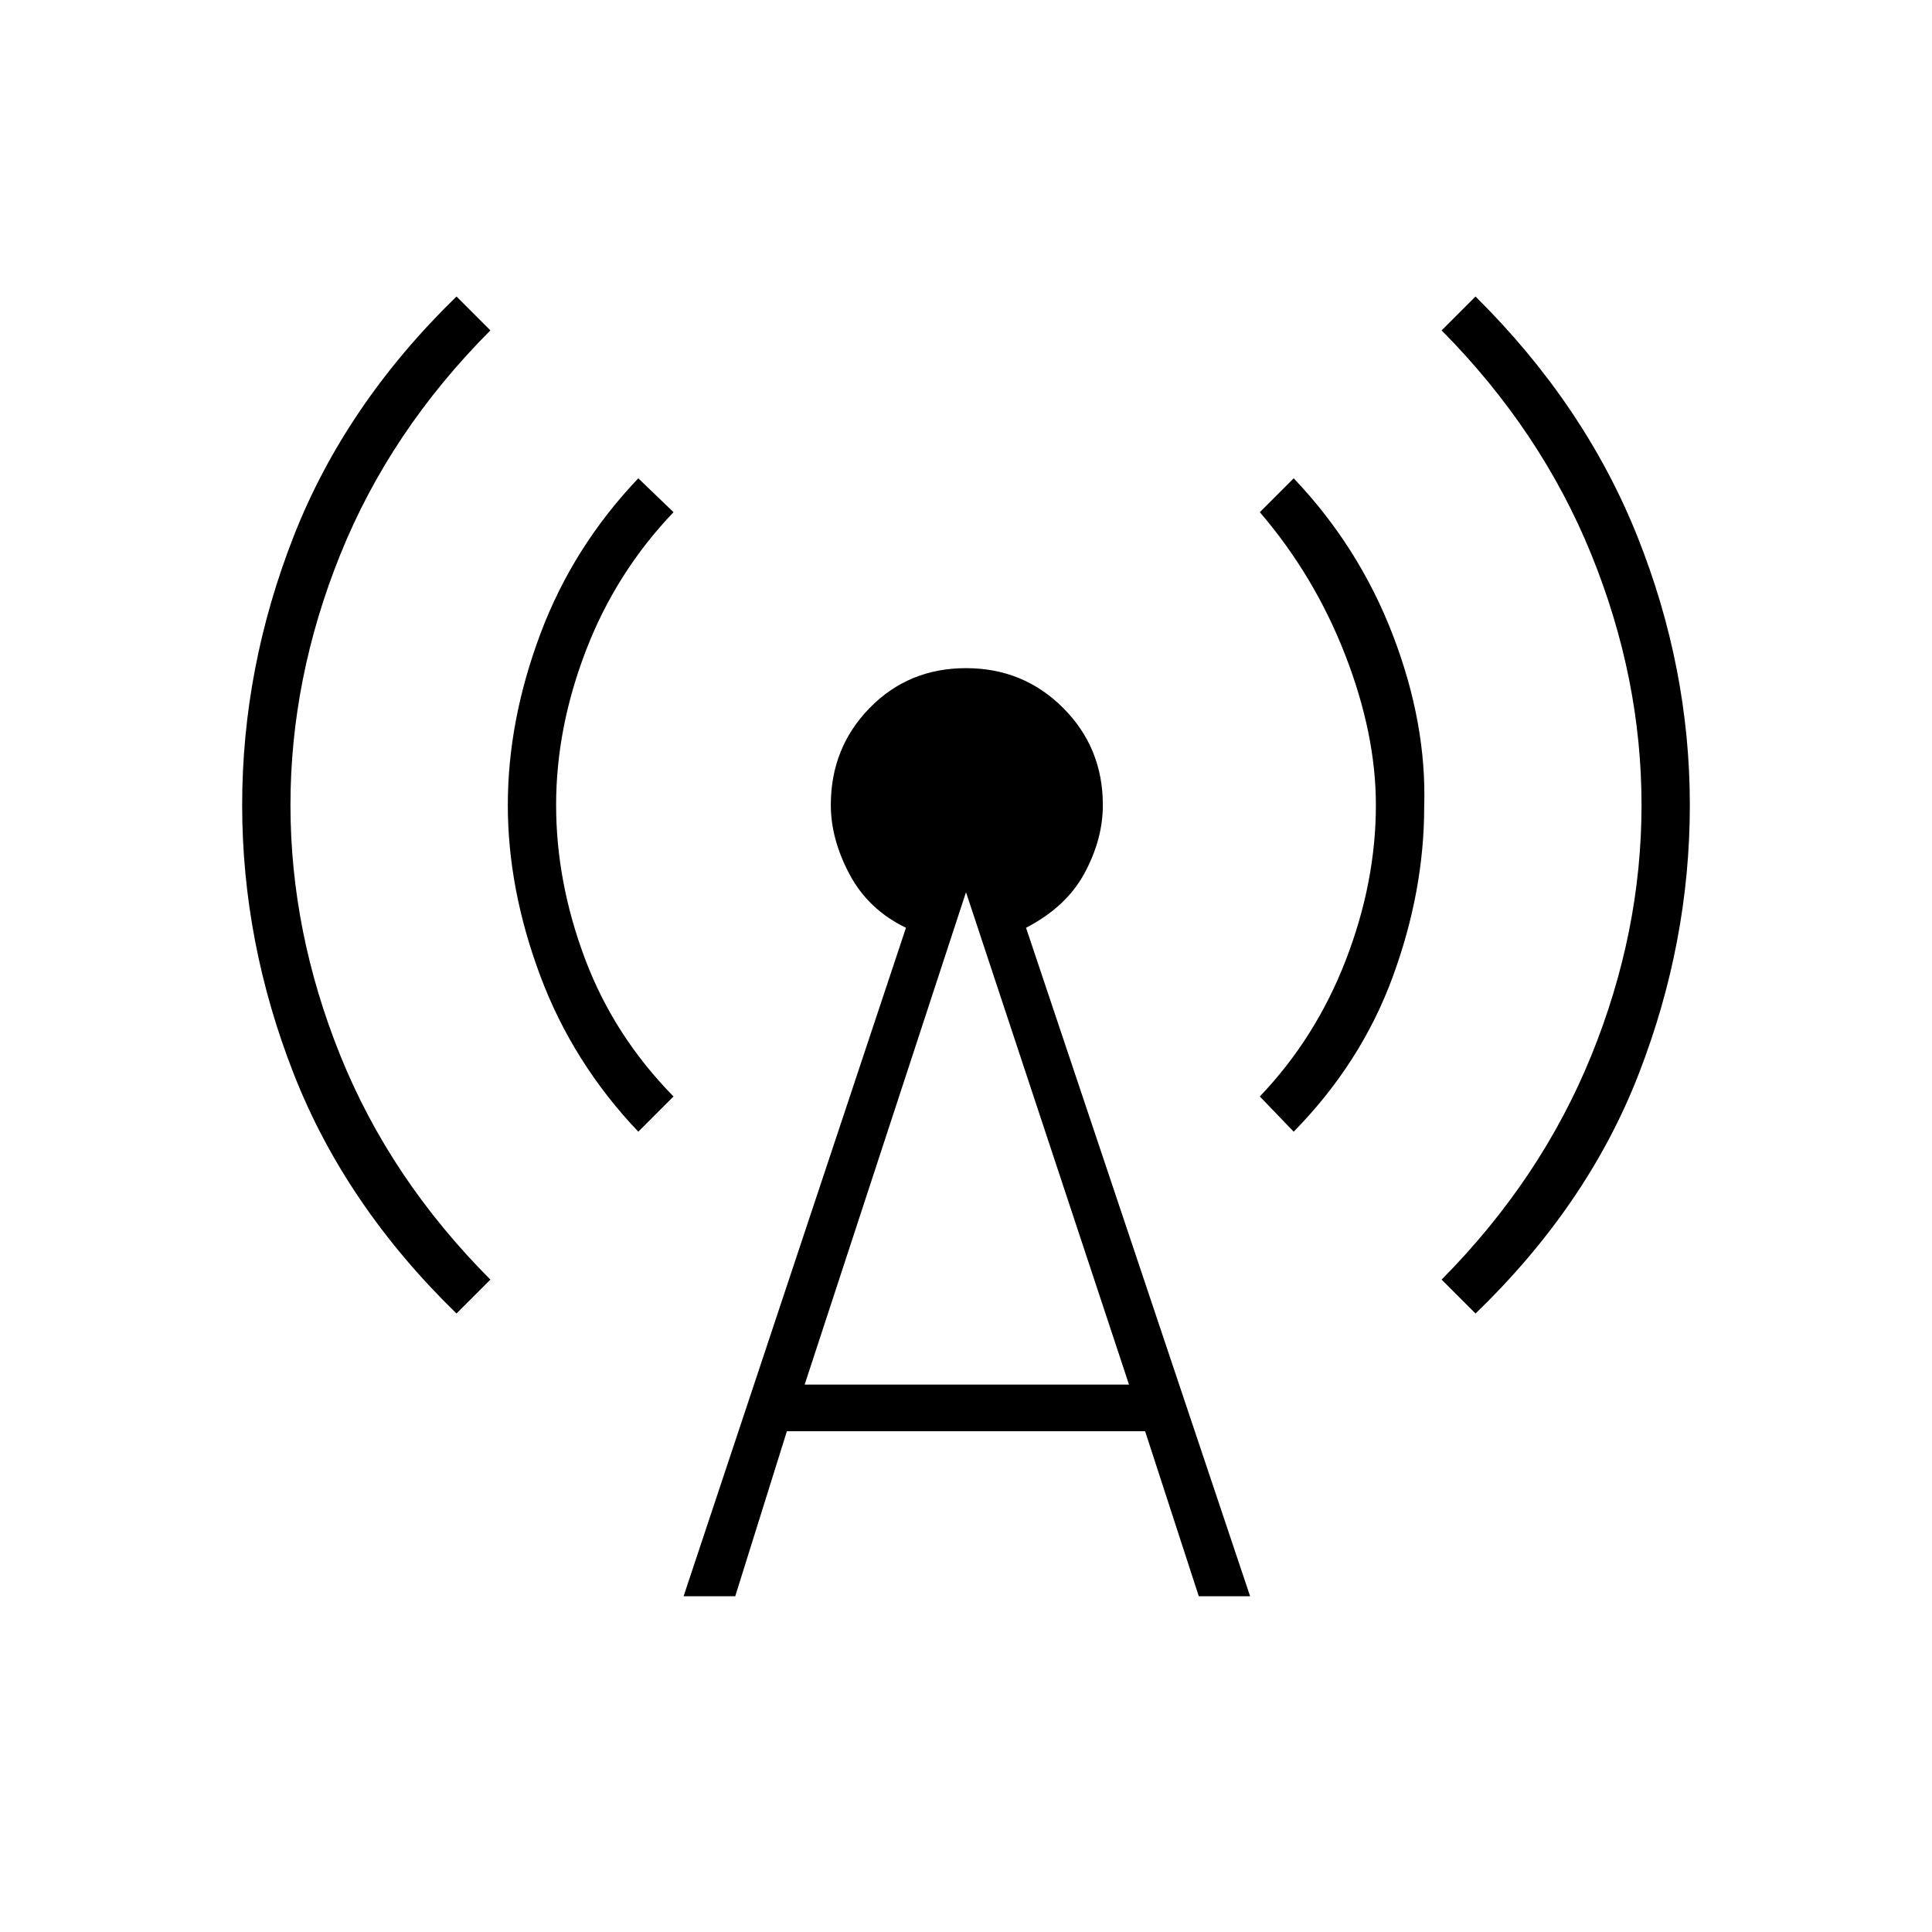 <svg xmlns="http://www.w3.org/2000/svg" height="40" viewBox="0 -960 960 960" width="40"><path d="M226.83-307.33q-55.33-53.84-80.91-119.17-25.59-65.33-25.59-133.5t25.59-133.5q25.58-65.33 80.91-119.17l16.84 16.84q-49.84 50-74.59 111.41Q144.33-623 144.33-560t24.75 124.42q24.75 61.41 74.59 111.41l-16.84 16.84Zm90.34-90.34q-32.5-34.16-48.67-77.33t-16.17-85q0-41.83 16.17-85t48.67-77.33l17.5 16.83q-28.5 29.83-43.42 68.5-14.92 38.67-14.92 77t14.42 76.58q14.42 38.25 43.92 68.25l-17.5 17.5Zm22.5 230.84L450.17-499q-18.67-9-28-26.5-9.34-17.5-9.34-34.5 0-28.5 19.34-48.25Q451.5-628 480-628t48.25 19.75Q548-588.5 548-560q0 17-9.08 33.83-9.09 16.84-29.09 27.17l111.34 332.17h-25.5l-26.67-82H391l-25.67 82h-25.66ZM399.83-272H561l-81-244.67L399.83-272Zm243-125.67L626-415.17q27.83-29.16 42.75-67.83 14.92-38.67 14.92-77 0-35.33-15.25-74.58T626-705.5l16.83-16.83q32.5 34.16 49.34 78.08Q709-600.33 707.67-559q0 41.83-15.67 84.5t-49.17 76.83Zm90.34 90.34-16.84-16.84q49.5-50 74.42-111.41Q815.67-497 815.67-560t-24.92-124.42q-24.92-61.41-74.42-111.41l16.84-16.84q54.33 53.84 80.41 119.17 26.09 65.33 26.09 133.5t-25.34 133.5Q789-361.17 733.17-307.33Z"/></svg>